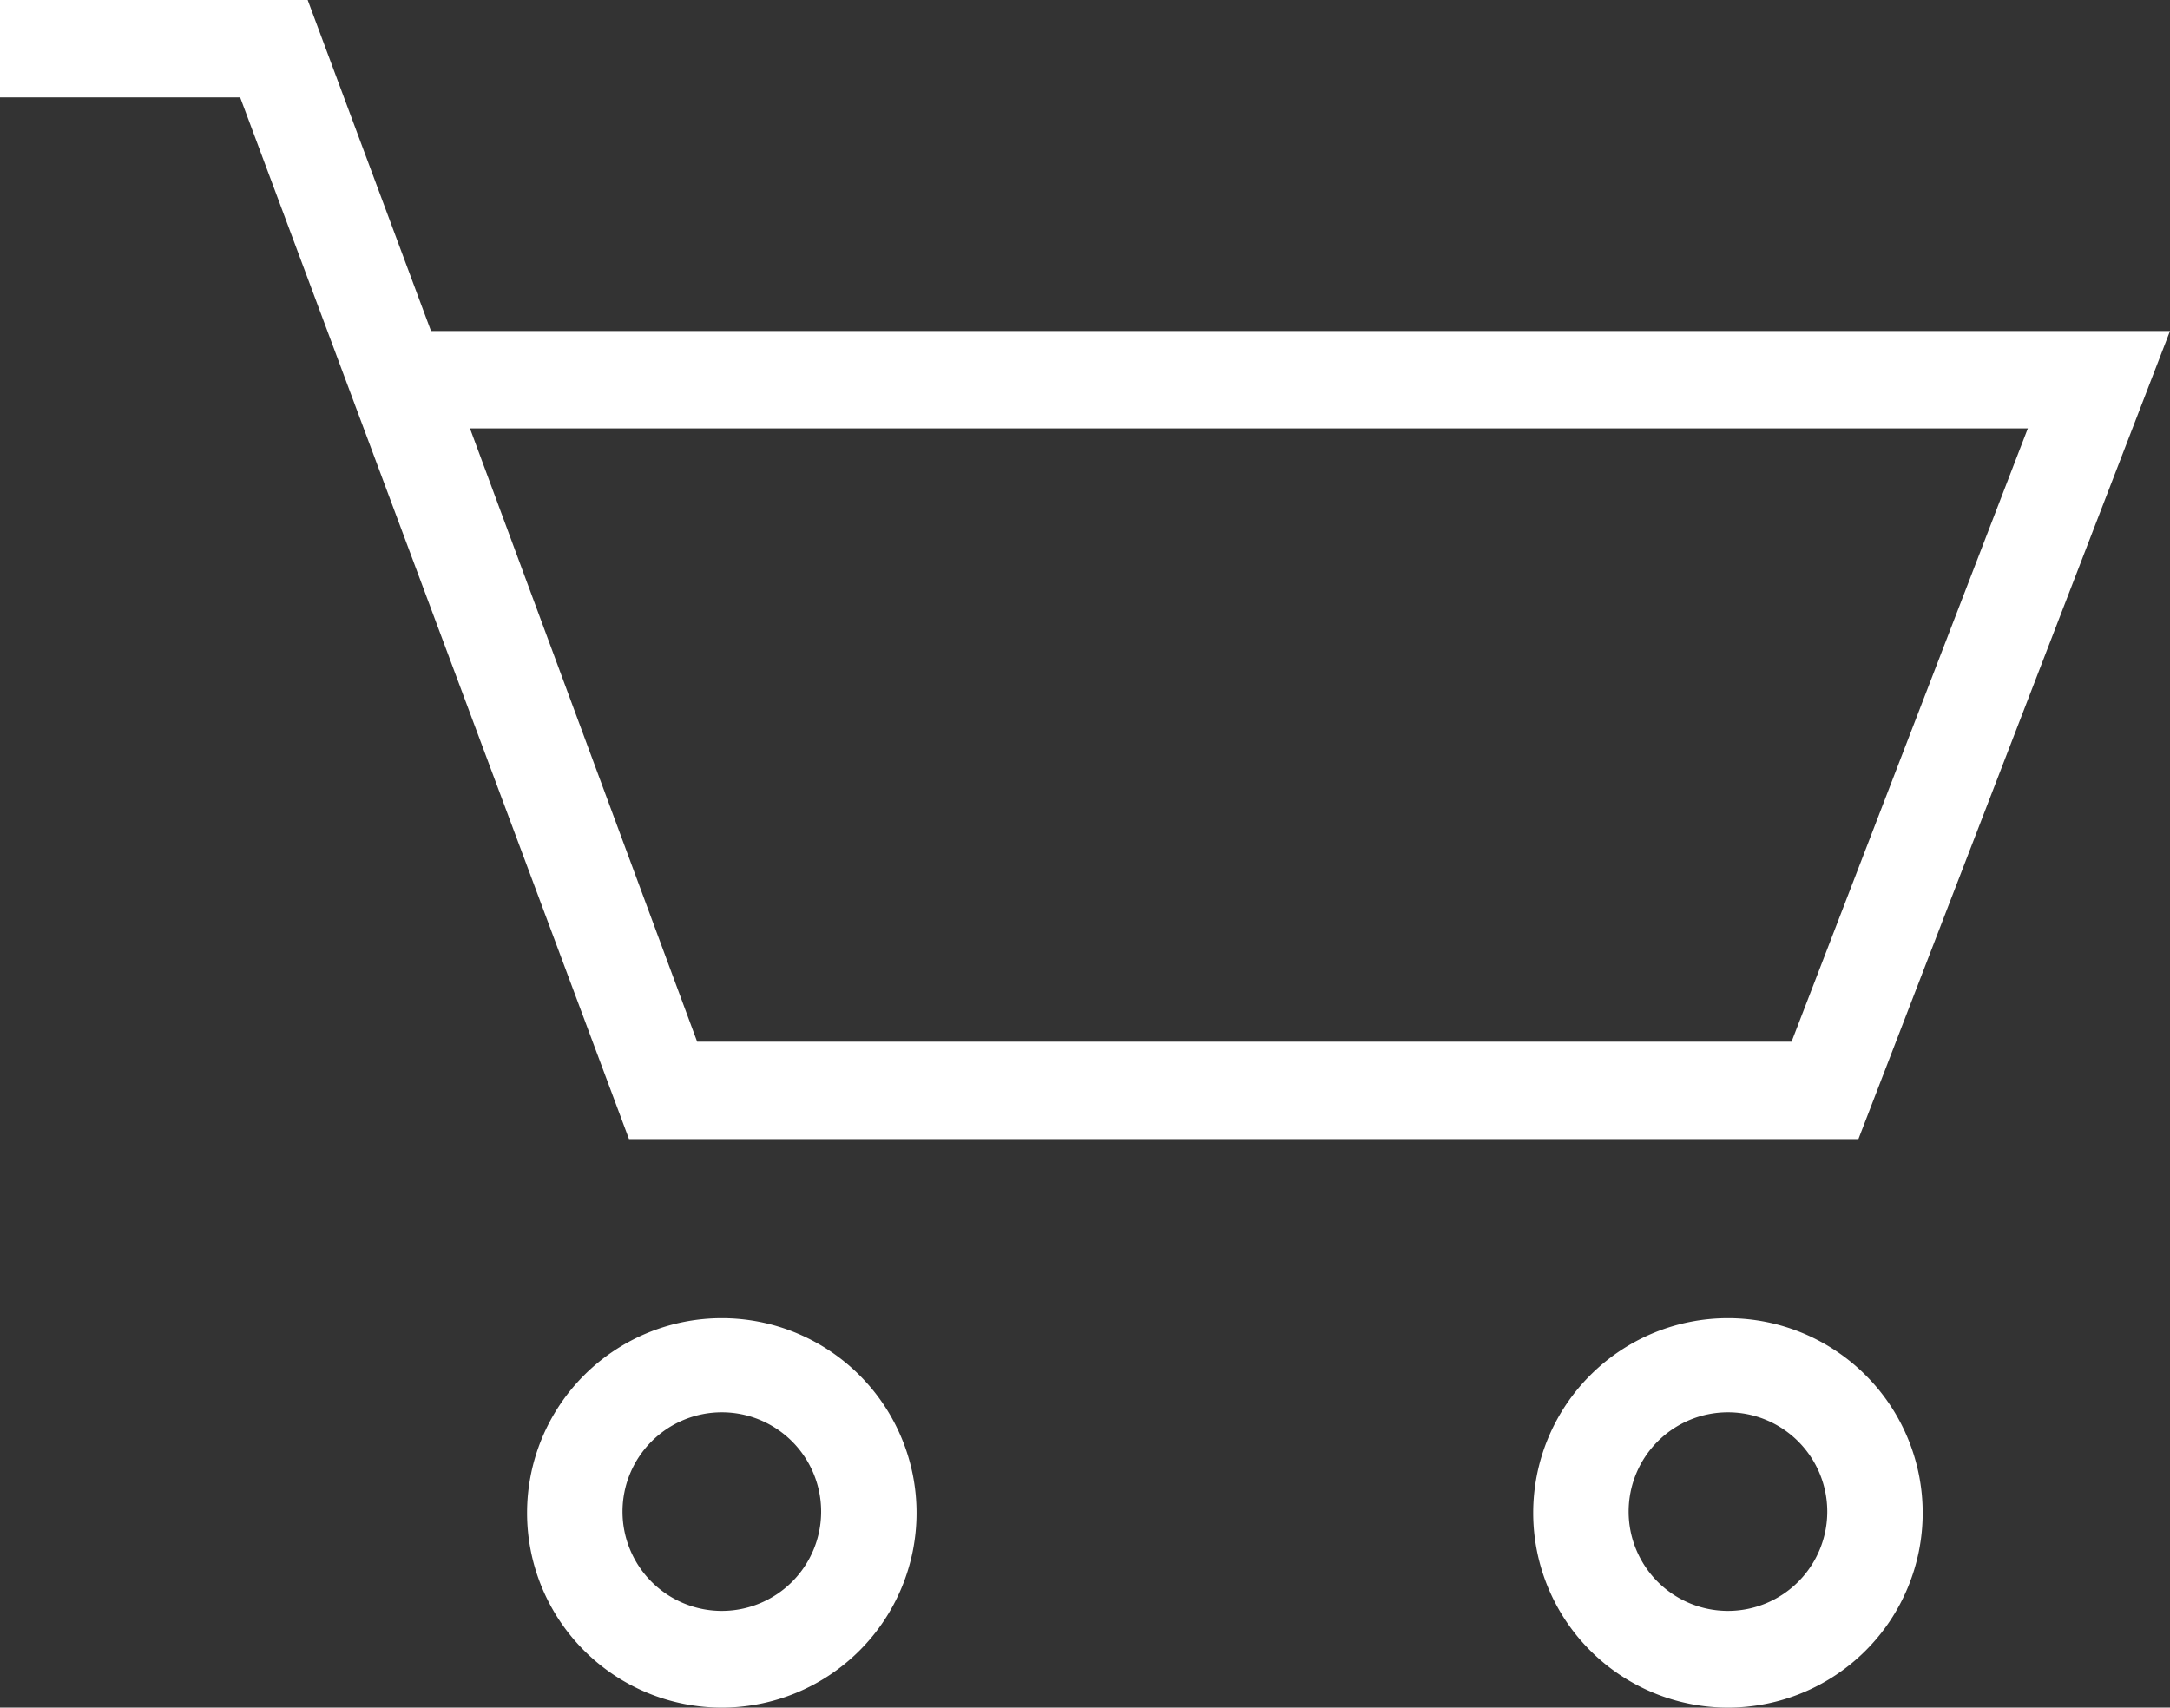 <svg id="レイヤー_1" data-name="レイヤー 1" xmlns="http://www.w3.org/2000/svg" viewBox="0 0 33.43 26.31"><rect x="0" y="0" width="33.43" height="26.31" fill="#333333" stroke="none"/><defs><style>.cls-1{fill:#fff}</style></defs><title>ico_cart</title><path class="cls-1" d="M28.63 17.55H9.69L3.7 1.5H0V0h4.74l1.9 5.1h26.79zm-17.89-1.5H27.6l3.64-9.45h-24zm.38 10.26a3 3 0 1 1 3-3 3 3 0 0 1-3 3zm0-4.55a1.53 1.53 0 1 0 1.53 1.53 1.53 1.53 0 0 0-1.53-1.53zm15.5 4.55a3 3 0 1 1 3-3 3 3 0 0 1-3 3zm0-4.55a1.53 1.53 0 1 0 1.53 1.53 1.53 1.53 0 0 0-1.53-1.53z"/></svg>